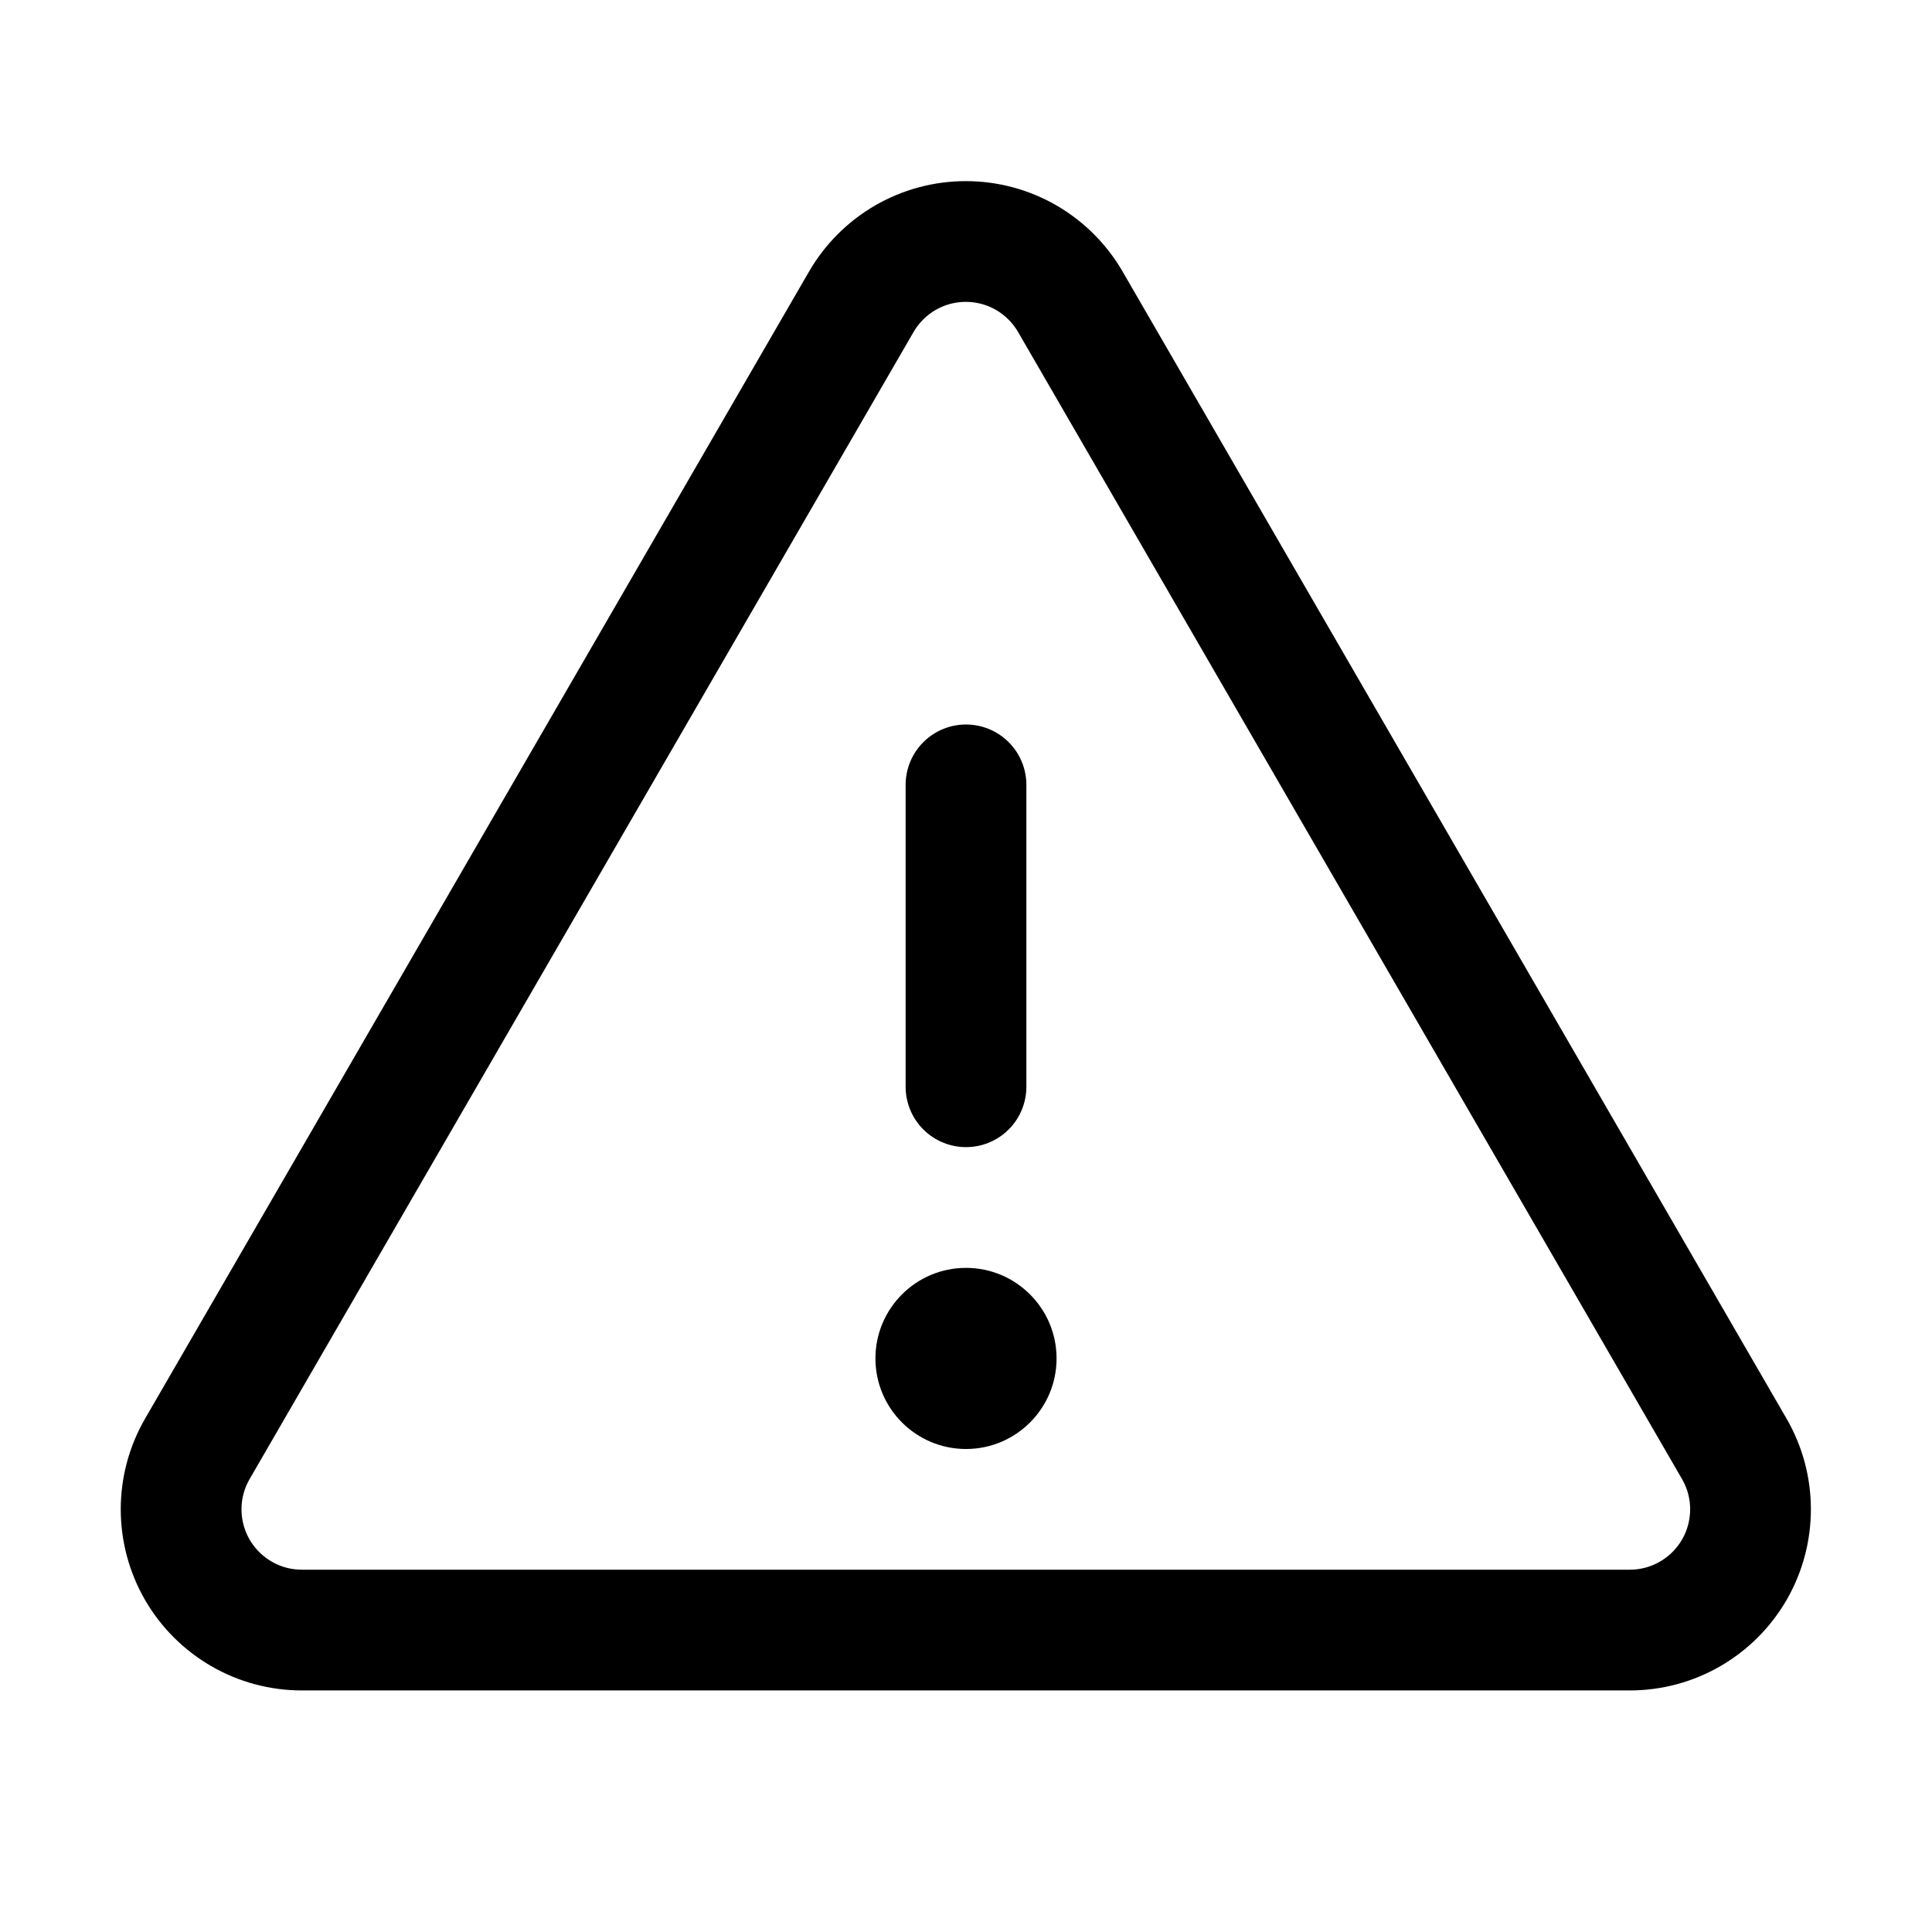 <svg   viewBox="0 0 32 32" fill="none" xmlns="http://www.w3.org/2000/svg">
<path d="M16 13V18" stroke="black" stroke-width="2" stroke-linecap="round" stroke-linejoin="round"/>
<path d="M14.266 4.998L3.269 23.997C3.093 24.301 3 24.646 3 24.997C3 25.349 3.092 25.694 3.267 25.998C3.443 26.302 3.695 26.555 4 26.731C4.304 26.907 4.649 26.999 5 26.999H26.994C27.345 26.999 27.69 26.907 27.994 26.731C28.299 26.555 28.551 26.302 28.727 25.998C28.902 25.694 28.994 25.349 28.994 24.997C28.994 24.646 28.901 24.301 28.725 23.997L17.728 4.998C17.552 4.695 17.3 4.443 16.996 4.267C16.692 4.092 16.348 4 15.997 4C15.646 4 15.302 4.092 14.998 4.267C14.694 4.443 14.442 4.695 14.266 4.998V4.998Z" stroke="black" stroke-width="2" stroke-linecap="round" stroke-linejoin="round"/>
<path d="M16 24C16.828 24 17.5 23.328 17.5 22.5C17.5 21.672 16.828 21 16 21C15.172 21 14.5 21.672 14.5 22.5C14.5 23.328 15.172 24 16 24Z" fill="black"/>
</svg>

